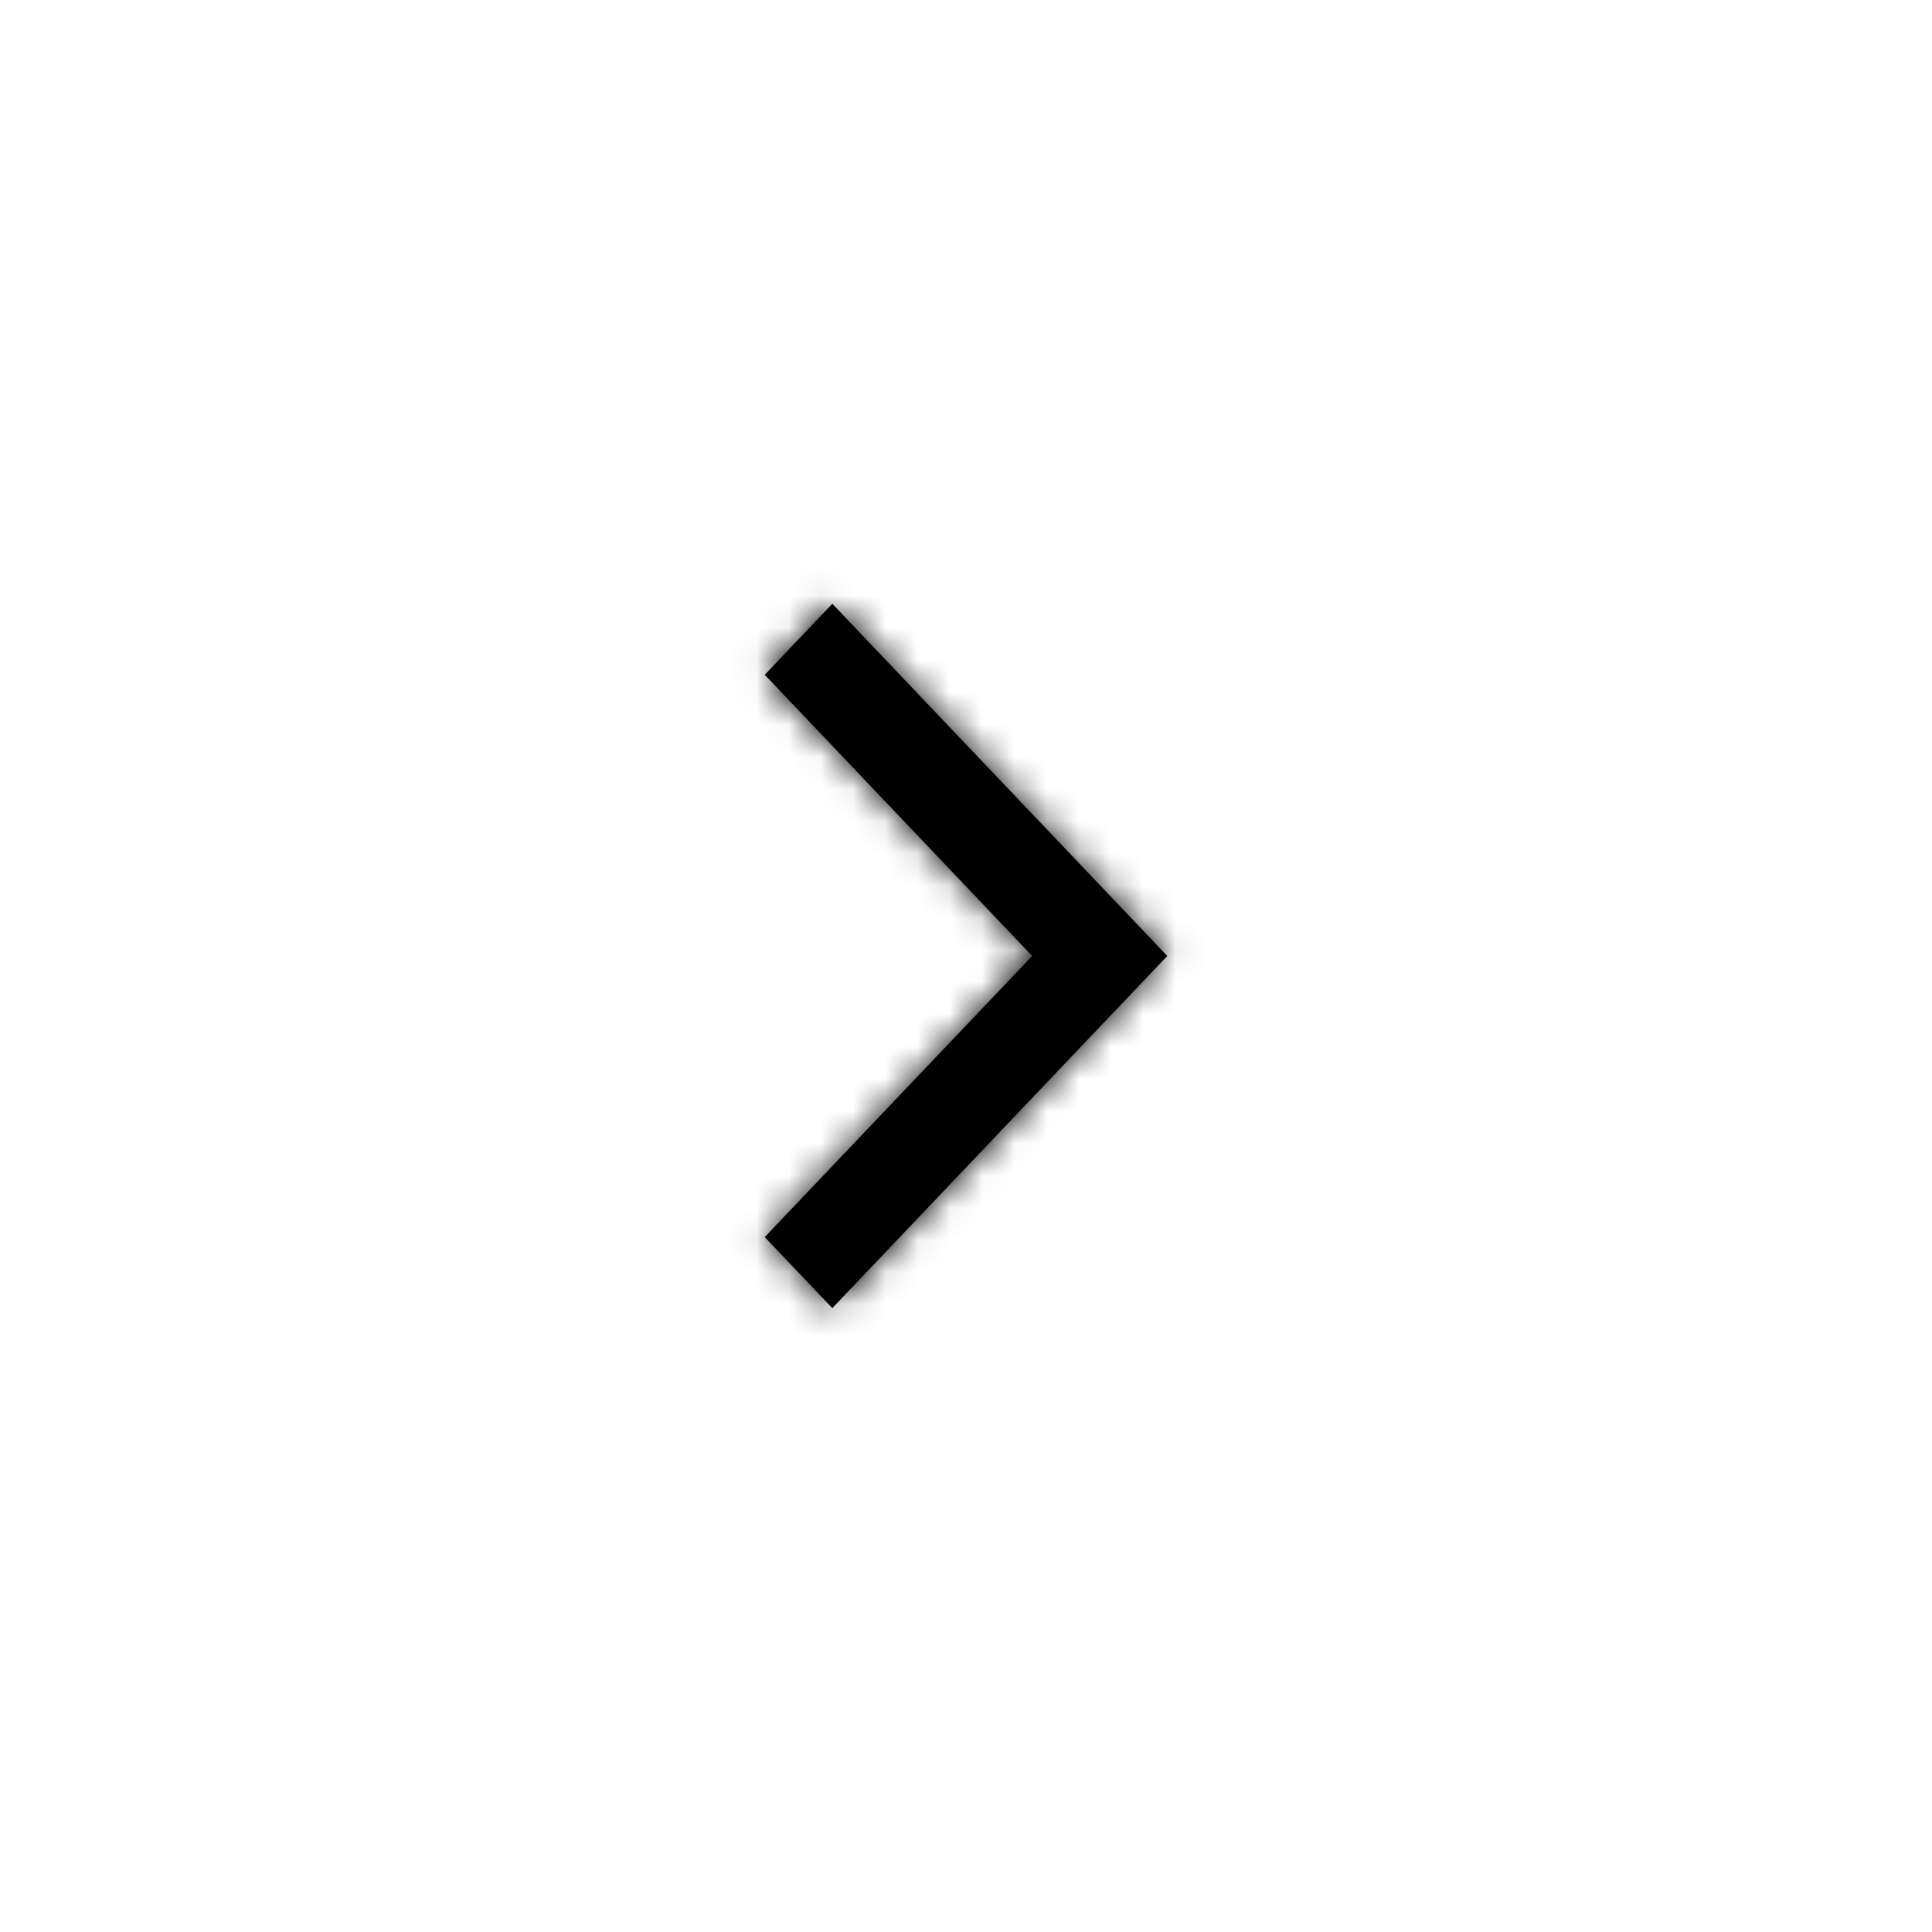<svg xmlns="http://www.w3.org/2000/svg" xmlns:xlink="http://www.w3.org/1999/xlink" width="60" height="60" viewBox="0 0 60 60">
    <defs>
        <path id="prefix__a" d="M25.848 18.75L23.75 20.956 32.055 29.688 23.75 38.419 25.848 40.625 36.25 29.688 25.848 18.75"/>
    </defs>
    <g fill="none" fill-rule="evenodd">
        <mask id="prefix__b" fill="#fff">
            <use xlink:href="#prefix__a"/>
        </mask>
        <use fill="#000" xlink:href="#prefix__a"/>
        <g fill="#000" mask="url(#prefix__b)">
            <path d="M0 0H60V60H0z" transform="rotate(-180 30 30)"/>
        </g>
    </g>
</svg>
